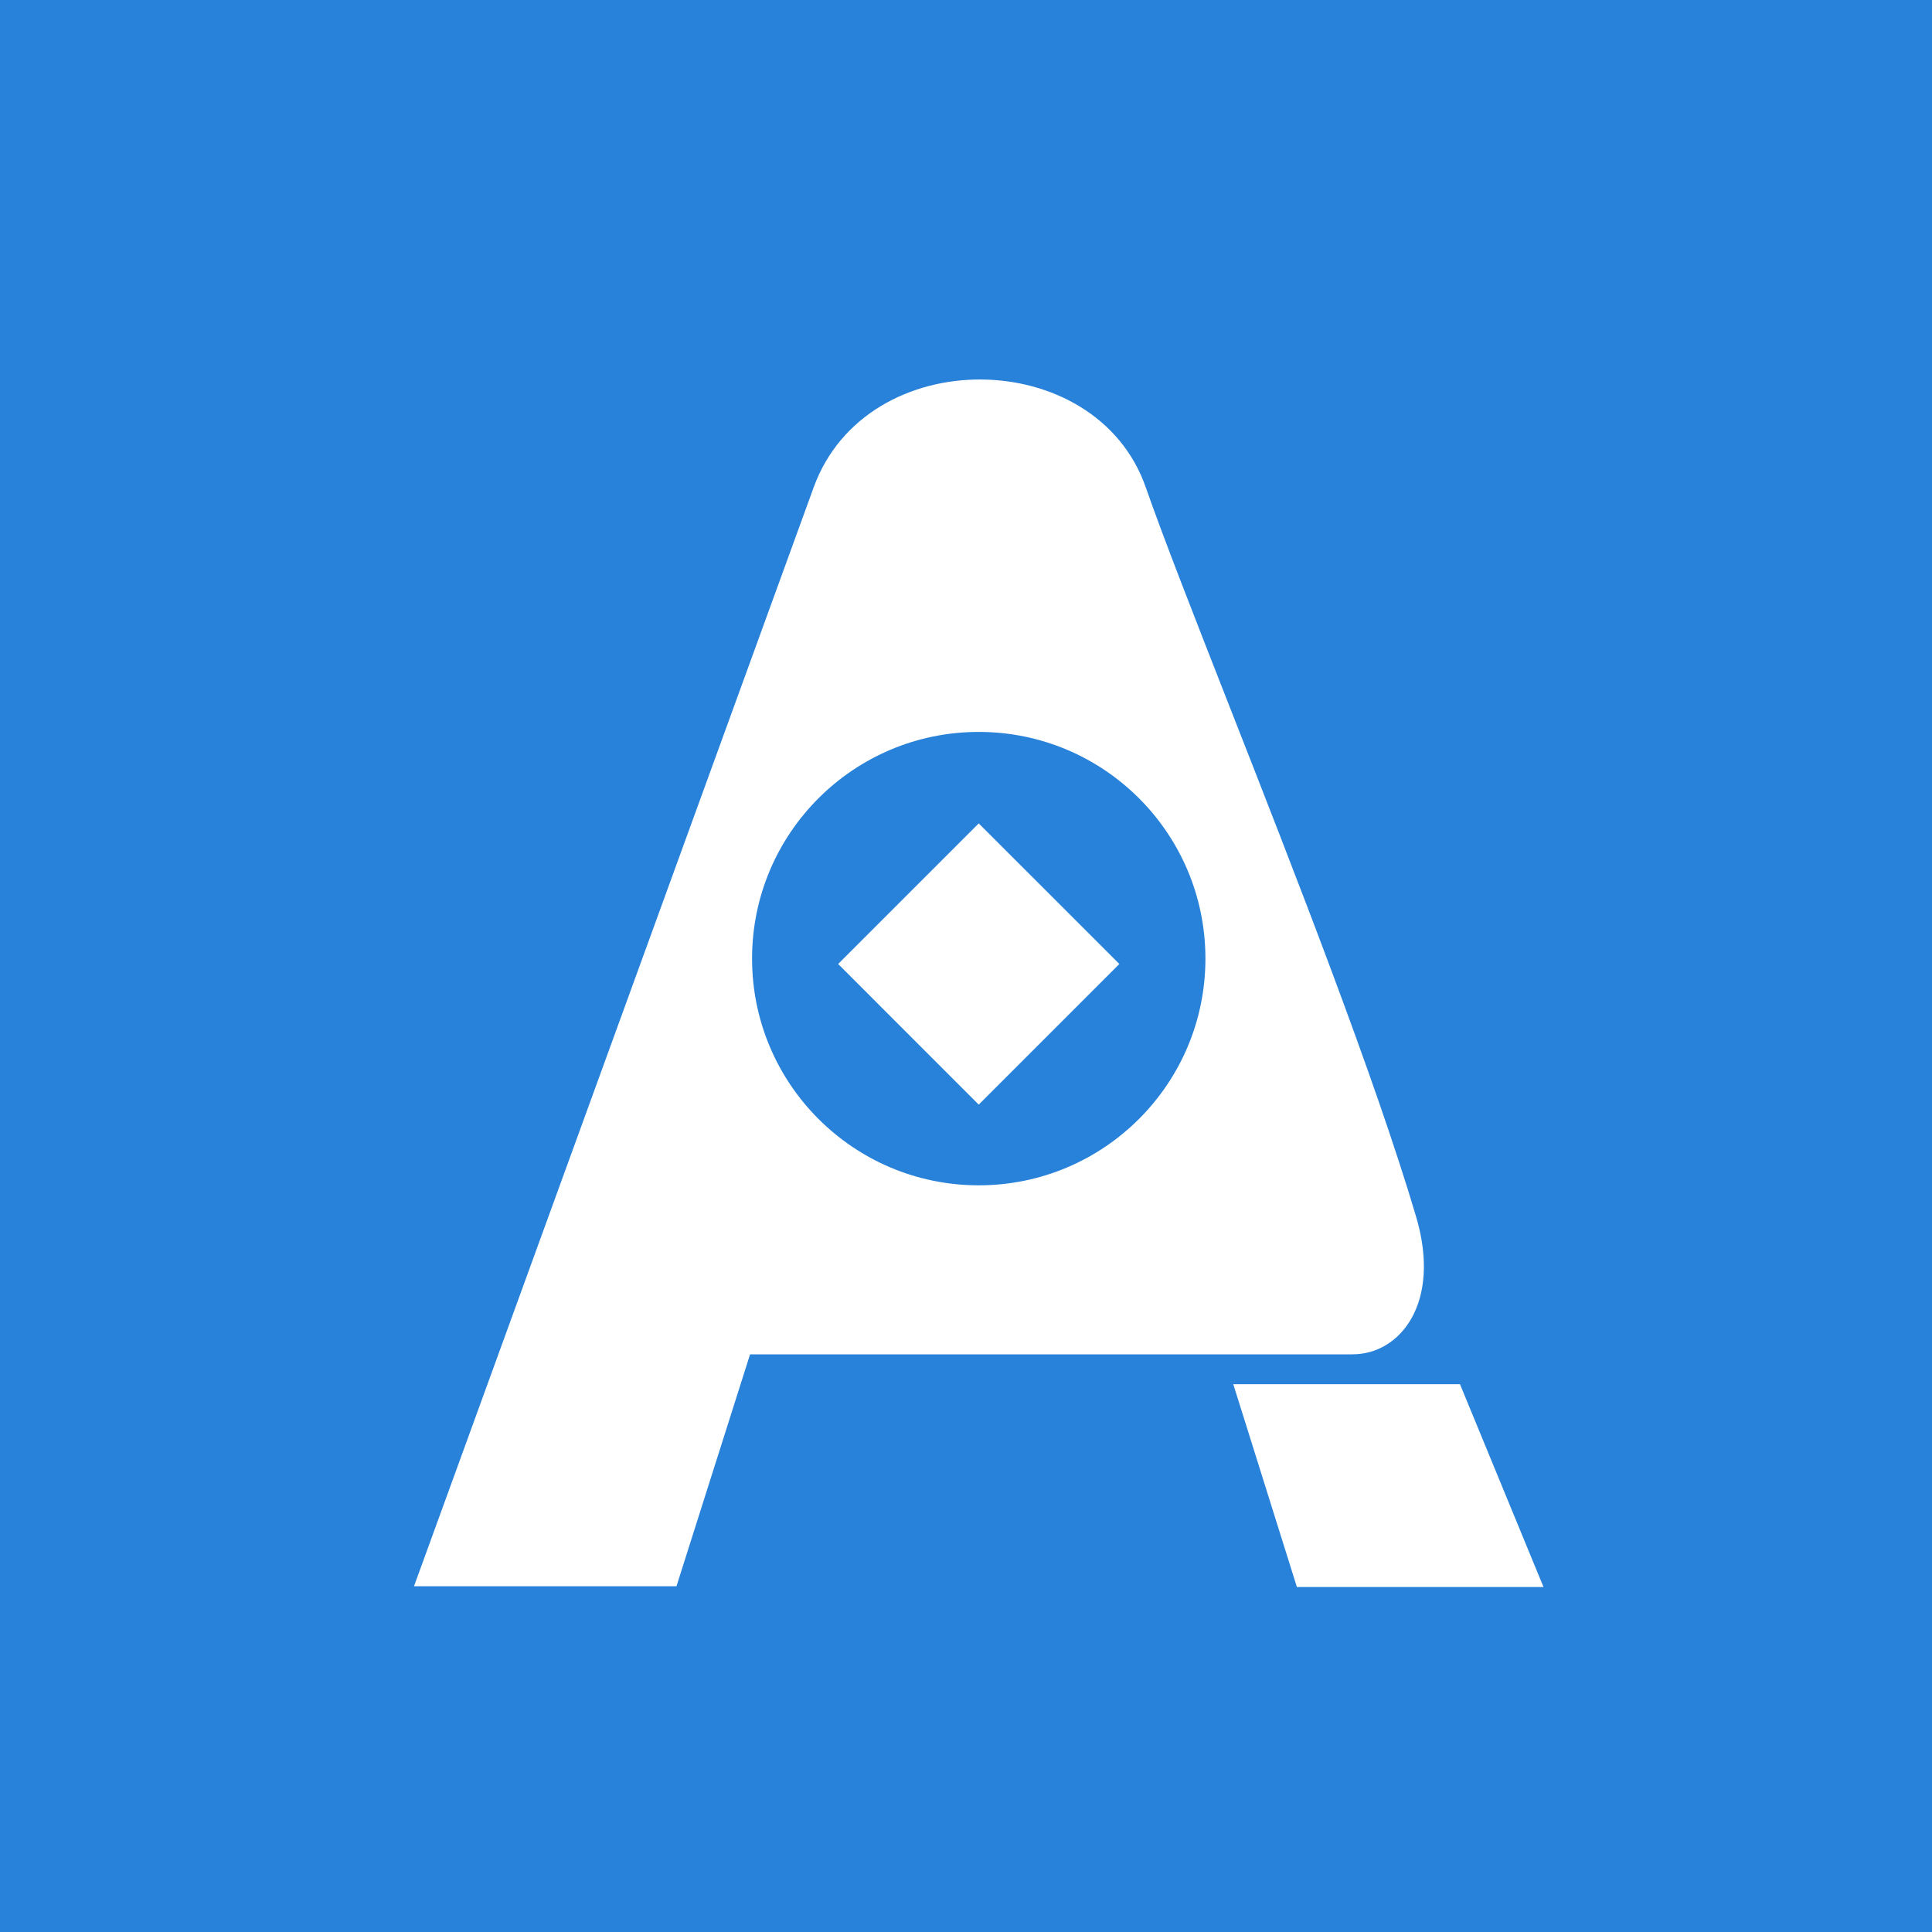 <svg width="56" height="56" viewBox="0 0 56 56" fill="none" xmlns="http://www.w3.org/2000/svg">
<rect width="56" height="56" fill="#2882DA"/>
<path fill-rule="evenodd" clip-rule="evenodd" d="M12 45.978H19.608L21.741 39.256H39.205C40.589 39.256 41.782 37.758 41.05 35.279C39.853 31.227 37.518 25.27 35.63 20.456C34.608 17.849 33.717 15.577 33.211 14.126C31.77 9.998 25.115 9.918 23.585 14.126C22.055 18.334 12 45.978 12 45.978ZM28.369 34.357C31.998 34.357 34.94 31.415 34.94 27.786C34.94 24.157 31.998 21.215 28.369 21.215C24.74 21.215 21.799 24.157 21.799 27.786C21.799 31.415 24.74 34.357 28.369 34.357ZM35.747 40.121H42.318L44.739 46H37.591L35.747 40.121ZM32.445 27.942L28.369 23.867L24.294 27.942L28.369 32.018L32.445 27.942Z" fill="white"/>
</svg>
